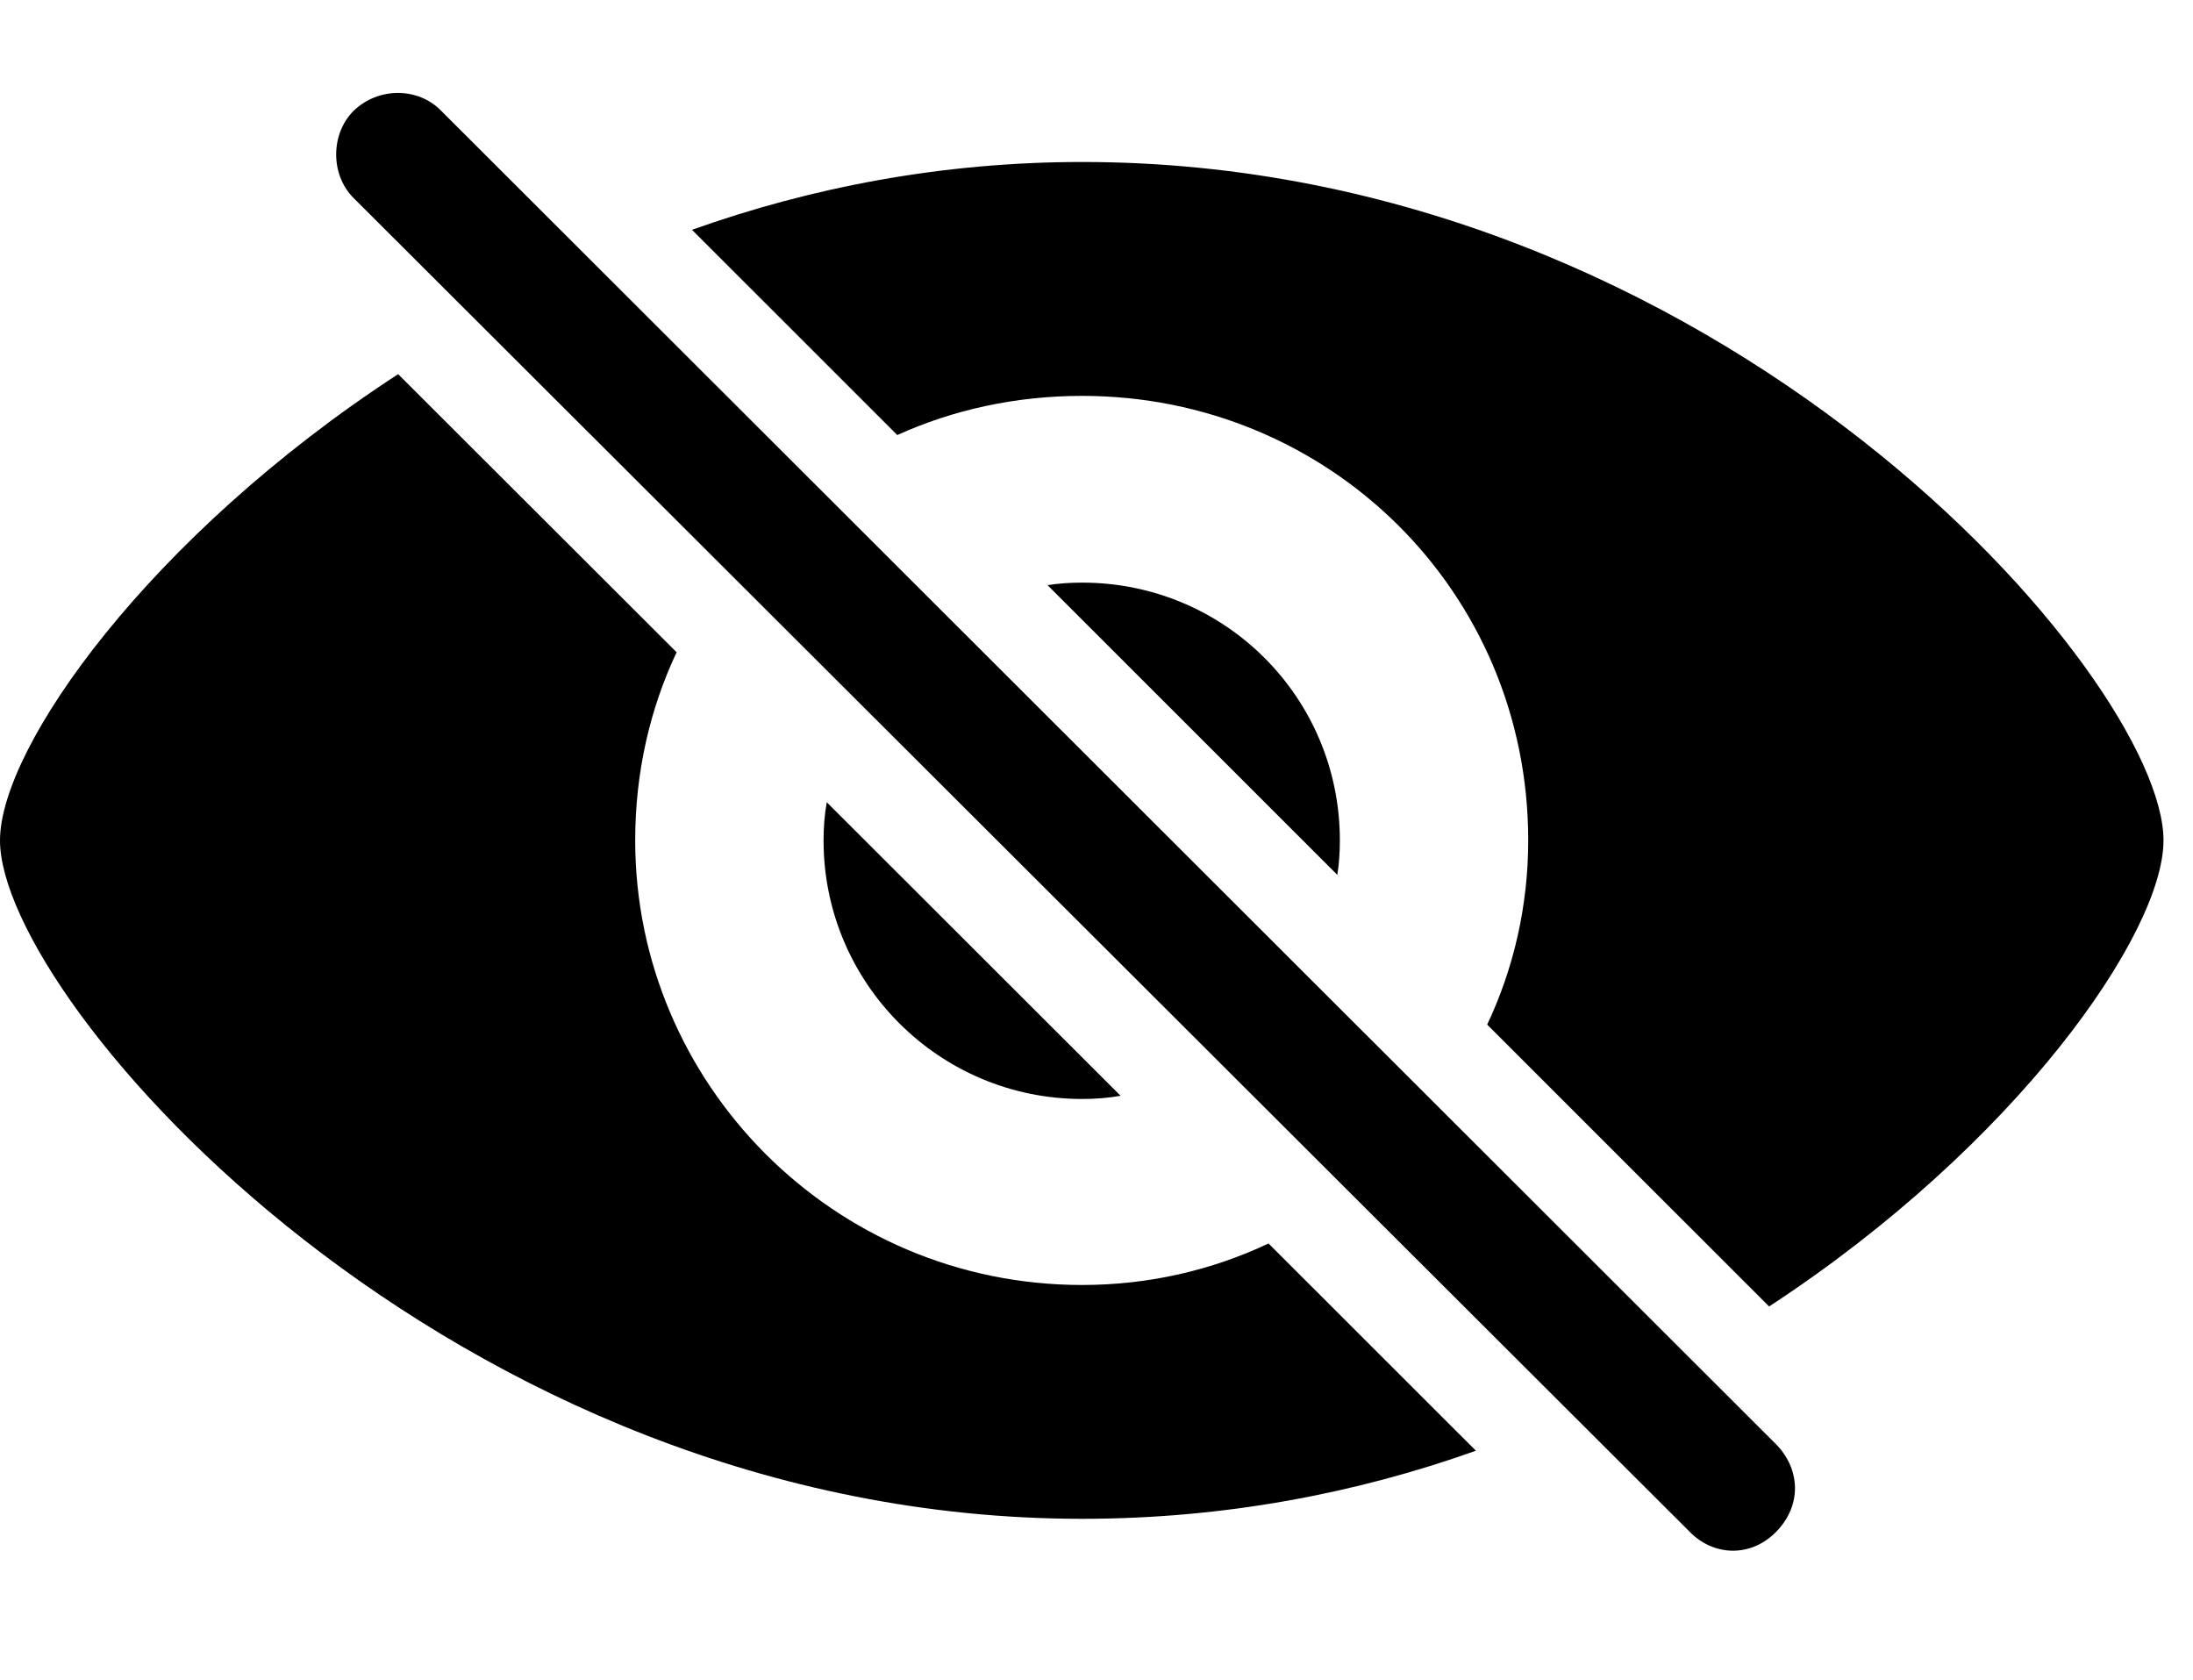 <svg version="1.1" xmlns="http://www.w3.org/2000/svg" xmlns:xlink="http://www.w3.org/1999/xlink" width="26.836" height="20.557" viewBox="0 0 26.836 20.557">
 <g>
  <rect height="20.557" opacity="0" width="26.836" x="0" y="0"/>
  <path d="M8.28 7.981C7.952 8.675 7.773 9.455 7.773 10.283C7.773 13.252 10.195 15.723 13.242 15.723C14.058 15.723 14.831 15.542 15.523 15.215L18.061 17.751C16.602 18.271 14.982 18.584 13.242 18.584C5.518 18.584 0 12.256 0 10.283C0 9.141 1.833 6.557 4.872 4.578ZM26.475 10.283C26.475 11.42 24.677 14.004 21.649 15.986L18.199 12.537C18.523 11.85 18.701 11.085 18.701 10.283C18.701 7.236 16.26 4.844 13.242 4.844C12.432 4.844 11.666 5.013 10.98 5.323L8.468 2.812C9.92 2.294 11.527 1.982 13.242 1.982C21.055 1.982 26.475 8.301 26.475 10.283ZM13.713 13.408C13.561 13.435 13.403 13.447 13.242 13.447C11.494 13.447 10.078 12.031 10.078 10.283C10.078 10.124 10.09 9.967 10.117 9.816ZM16.396 10.283C16.396 10.427 16.387 10.568 16.365 10.705L12.819 7.16C12.956 7.138 13.098 7.129 13.242 7.129C14.99 7.129 16.396 8.535 16.396 10.283Z" fill="currentColor"/>
  <path d="M20.674 18.74C20.967 19.043 21.426 19.062 21.738 18.74C22.051 18.418 22.031 17.979 21.738 17.676L5.4 1.357C5.117 1.064 4.629 1.064 4.326 1.357C4.043 1.641 4.043 2.139 4.326 2.422Z" fill="currentColor"/>
 </g>
</svg>
